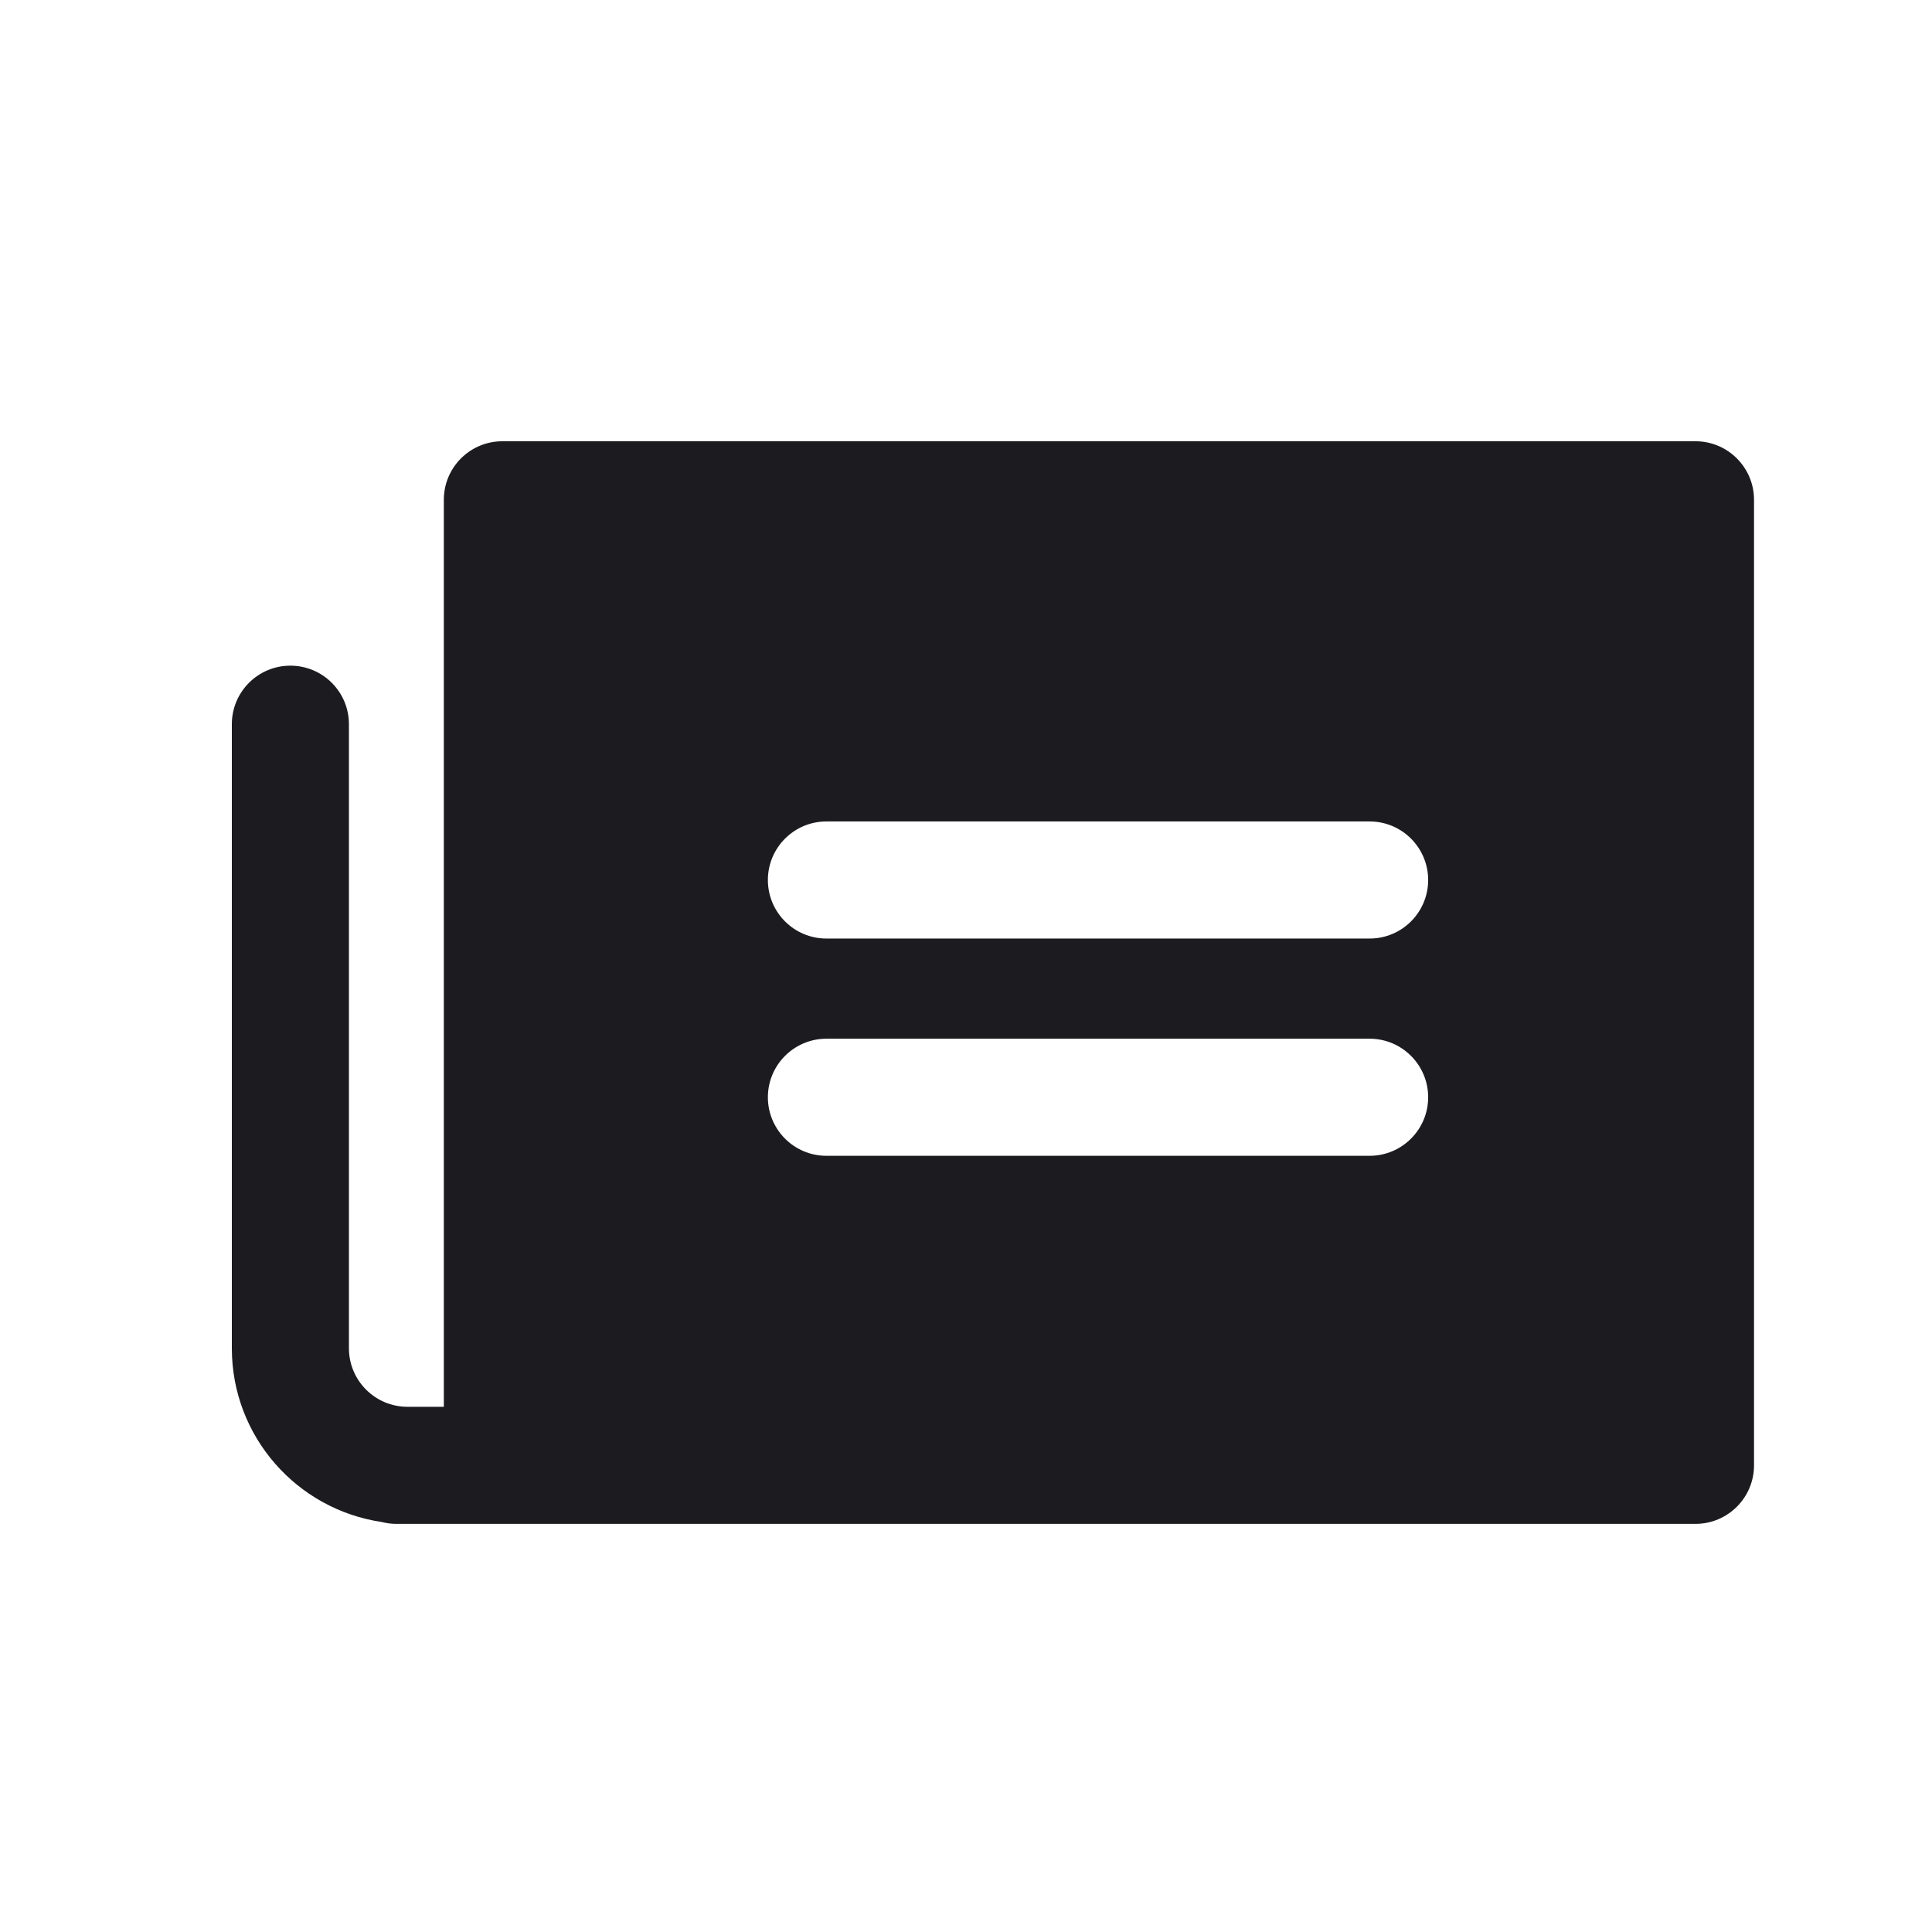 <svg width="33" height="33" viewBox="0 0 33 33" fill="none" xmlns="http://www.w3.org/2000/svg">
<path fill-rule="evenodd" clip-rule="evenodd" d="M8.581 7.537C8.028 7.537 7.581 7.985 7.581 8.537V24.029H6.96C6.408 24.029 5.96 23.581 5.96 23.029V12.37C5.96 11.817 5.512 11.37 4.96 11.37C4.408 11.37 3.96 11.817 3.96 12.37V23.029C3.96 24.535 5.07 25.781 6.516 25.996C6.597 26.017 6.682 26.029 6.77 26.029H6.96H8.581H28.96C29.512 26.029 29.96 25.581 29.96 25.029V8.537C29.96 7.985 29.512 7.537 28.96 7.537H8.581ZM14.116 14.031C13.564 14.031 13.116 14.479 13.116 15.031C13.116 15.584 13.564 16.031 14.116 16.031H23.394C23.946 16.031 24.394 15.584 24.394 15.031C24.394 14.479 23.946 14.031 23.394 14.031H14.116ZM14.116 17.742C13.564 17.742 13.116 18.19 13.116 18.742C13.116 19.294 13.564 19.742 14.116 19.742H23.394C23.946 19.742 24.394 19.294 24.394 18.742C24.394 18.19 23.946 17.742 23.394 17.742H14.116Z" fill="#1C1B1F"/>
</svg>
